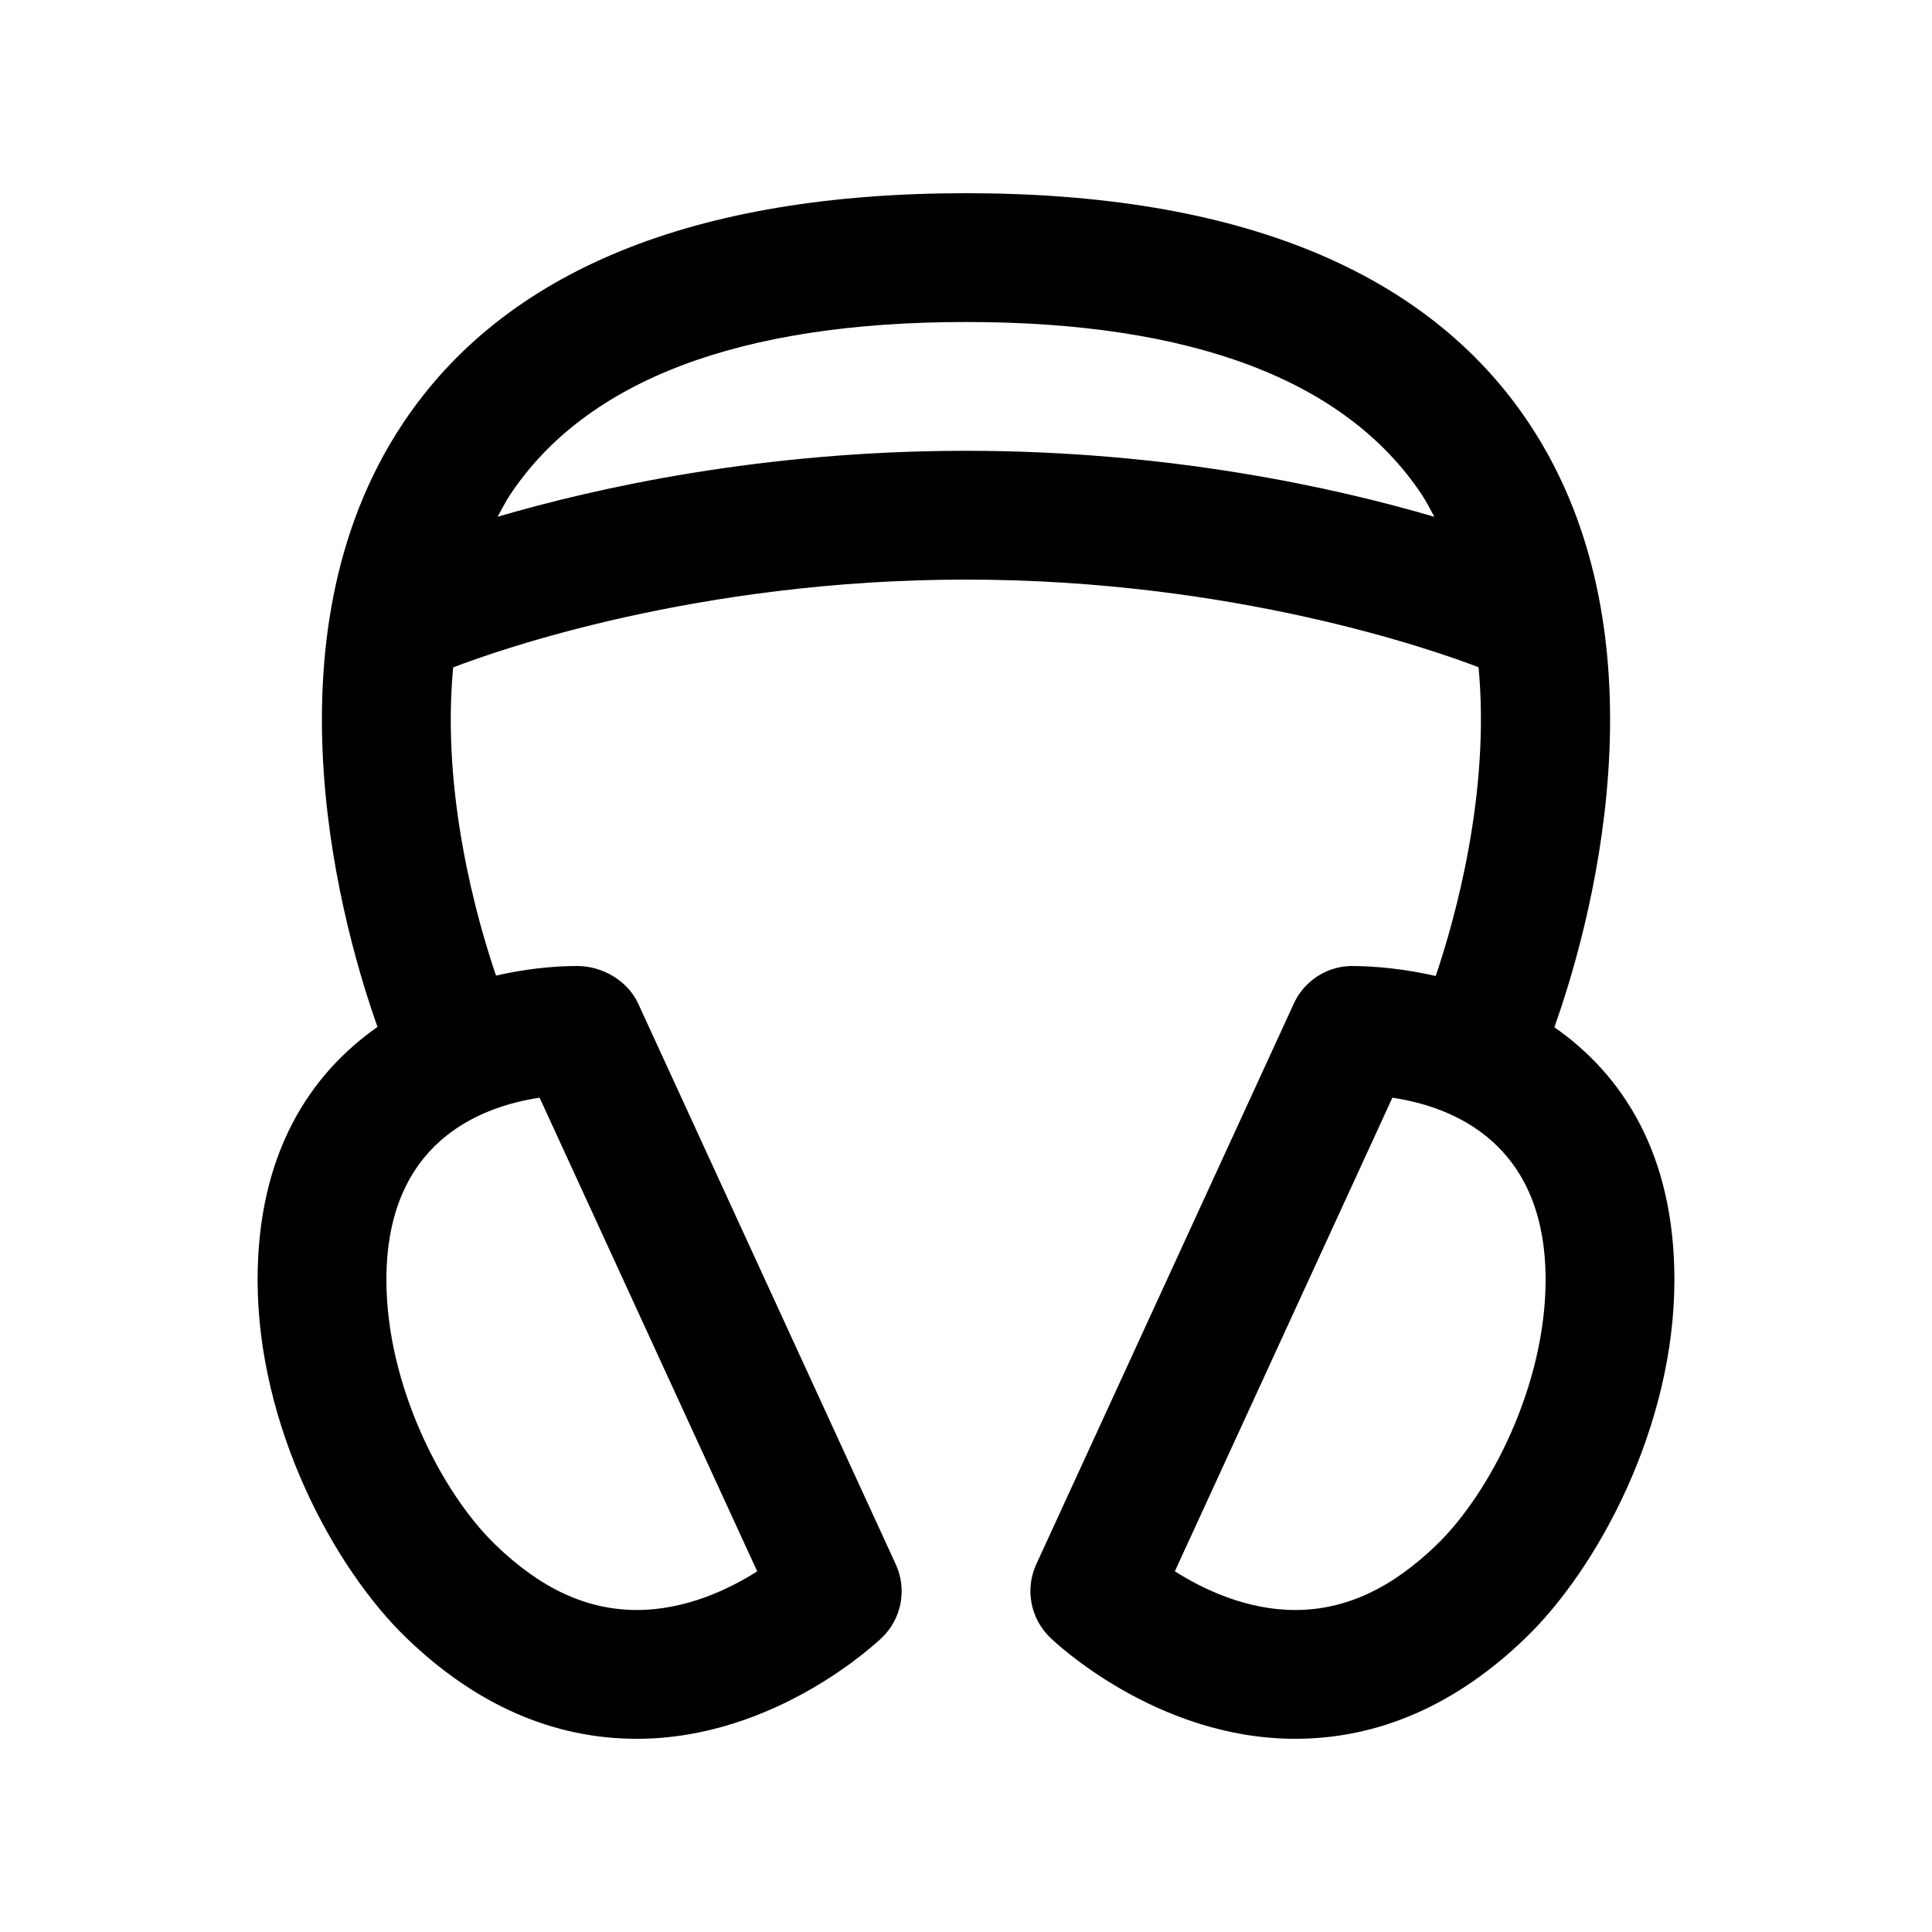 <?xml version="1.0" encoding="utf-8"?>
<!-- Generator: Adobe Illustrator 16.2.0, SVG Export Plug-In . SVG Version: 6.00 Build 0)  -->
<!DOCTYPE svg PUBLIC "-//W3C//DTD SVG 1.1//EN" "http://www.w3.org/Graphics/SVG/1.1/DTD/svg11.dtd">
<svg version="1.1" id="Layer_1" xmlns="http://www.w3.org/2000/svg" xmlns:xlink="http://www.w3.org/1999/xlink" x="0px" y="0px"
	 width="30px" height="30px" viewBox="0 0 30 30" enable-background="new 0 0 30 30" xml:space="preserve">
<g>
<path d="M24.136,15.951c0.505-1.415,1.856-5.995-0.391-9.375C22.167,4.204,19.225,3,15,3S7.833,4.204,6.255,6.576
	c-2.245,3.376-0.898,7.95-0.393,9.37C4.818,16.678,4,17.904,4,19.872c0,2.287,1.194,4.483,2.305,5.556
	C7.382,26.471,8.588,27,9.889,27c2.158,0,3.74-1.508,3.807-1.572c0.305-0.295,0.391-0.75,0.214-1.136l-4-8.708
	C9.746,15.228,9.354,15,8.963,15c-0.379,0-0.813,0.047-1.261,0.149c-0.296-0.868-0.852-2.828-0.665-4.786
	C7.717,10.102,10.826,9,15,9c4.164,0,7.269,1.096,7.959,1.361c0.185,1.962-0.372,3.93-0.665,4.794
	c-0.467-0.106-0.921-0.155-1.321-0.155c-0.001,0-0.002,0-0.003,0c-0.379,0.011-0.72,0.237-0.879,0.582l-4,8.708
	c-0.177,0.386-0.091,0.841,0.214,1.136C16.371,25.492,17.953,27,20.111,27c1.301,0,2.507-0.529,3.584-1.572
	c1.11-1.073,2.305-3.27,2.305-5.556C26,17.908,25.186,16.683,24.136,15.951z M11.758,24.4c-0.442,0.28-1.113,0.6-1.869,0.6
	c-0.774,0-1.491-0.331-2.193-1.01C6.853,23.176,6,21.5,6,19.872c0-2.122,1.438-2.686,2.379-2.827L11.758,24.4z M15,7
	c-3.153,0-5.72,0.569-7.273,1.024C7.79,7.911,7.847,7.794,7.92,7.684C9.104,5.903,11.486,5,15,5c3.51,0,5.891,0.901,7.076,2.678
	c0.074,0.112,0.133,0.23,0.197,0.347C20.72,7.569,18.153,7,15,7z M22.305,23.991C21.603,24.669,20.886,25,20.111,25
	c-0.755,0-1.427-0.321-1.868-0.601l3.378-7.354C22.558,17.185,24,17.747,24,19.872C24,21.5,23.147,23.176,22.305,23.991z"/>
</g>
</svg>
